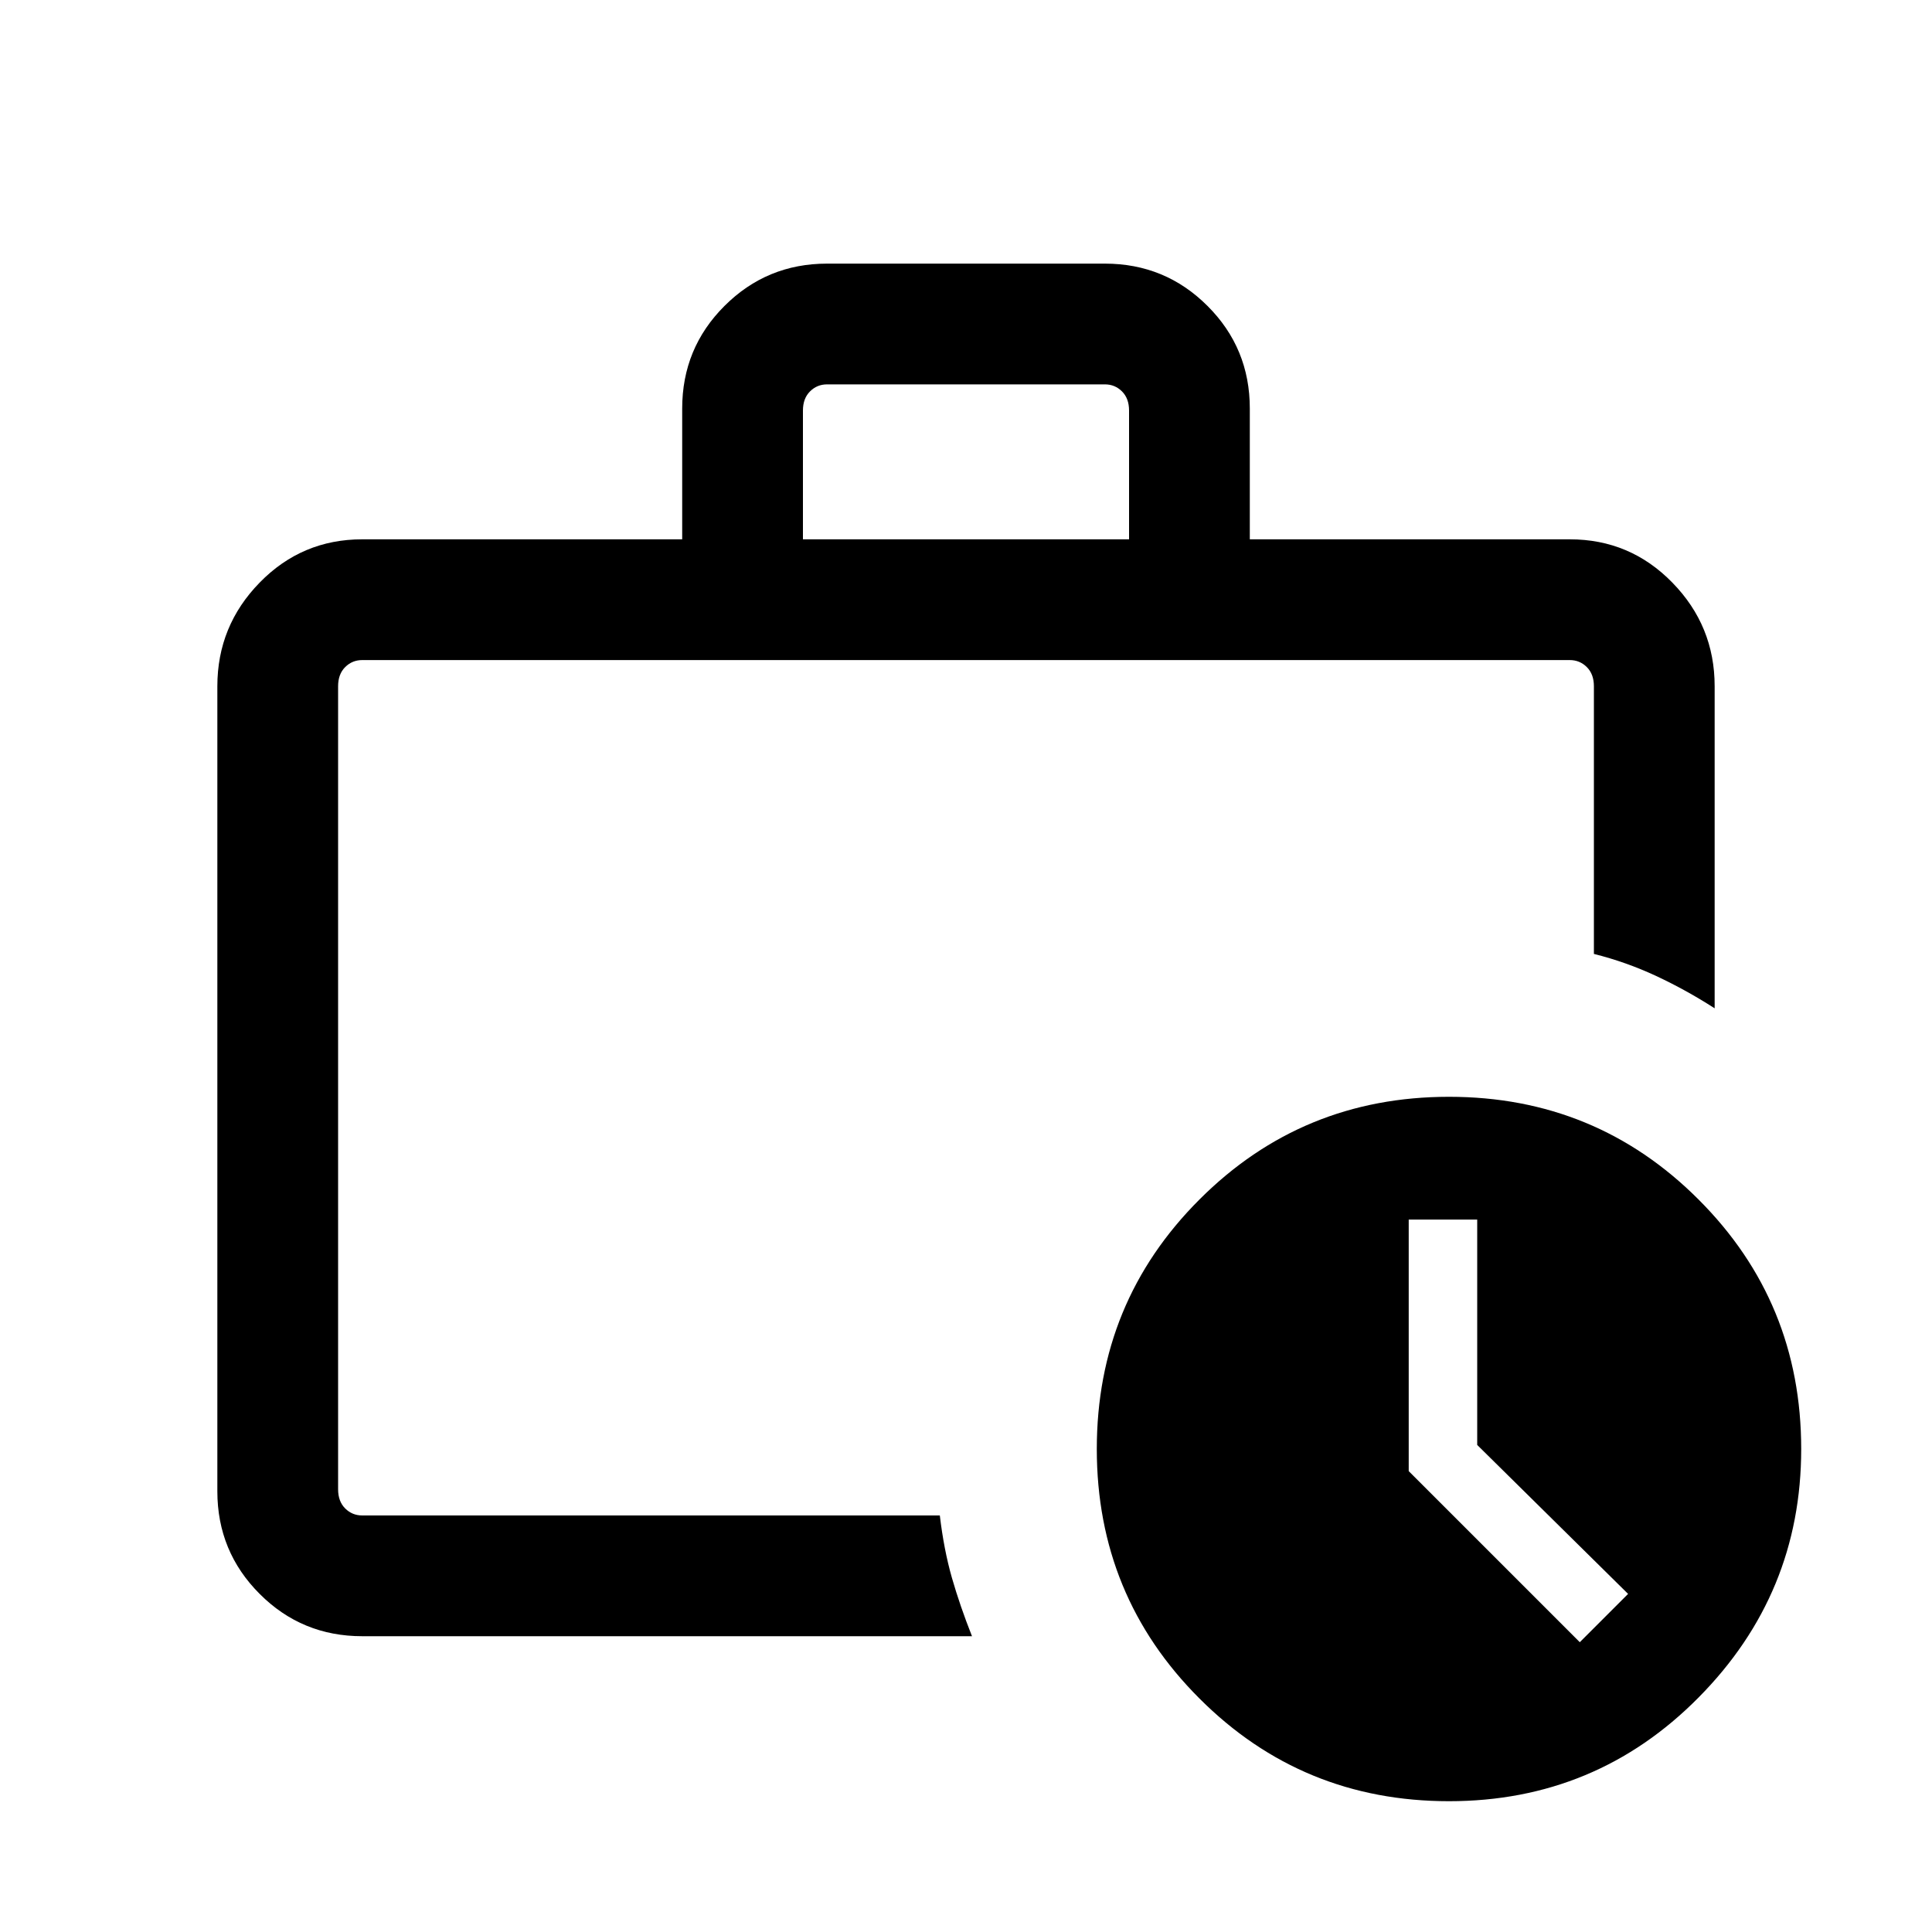 <svg xmlns="http://www.w3.org/2000/svg" height="20" width="20"><path d="M3.5 15.688V6.833v8.855Zm.25 1.25q-.625 0-1.062-.438-.438-.438-.438-1.062V7.104q0-.625.438-1.073.437-.448 1.062-.448h3.312V4.229q0-.625.438-1.062.438-.438 1.062-.438h2.876q.624 0 1.062.438.438.437.438 1.062v1.354h3.312q.625 0 1.062.448.438.448.438 1.073v3.334q-.292-.188-.604-.334-.313-.146-.646-.229V7.104q0-.125-.073-.198-.073-.073-.177-.073H3.75q-.104 0-.177.073t-.073.198v8.313q0 .125.073.198.073.073.177.073h5.979q.042.354.125.645.084.292.208.605ZM8.312 5.583h3.376V4.25q0-.125-.073-.198-.073-.073-.177-.073H8.562q-.104 0-.177.073t-.073.198ZM15 18.646q-1.521 0-2.583-1.063-1.063-1.062-1.063-2.583 0-1.521 1.063-2.583 1.062-1.063 2.583-1.063 1.521 0 2.583 1.063 1.063 1.062 1.063 2.583 0 1.5-1.063 2.573-1.062 1.073-2.583 1.073ZM16.354 17l.5-.5-1.562-1.542v-2.333h-.709v2.604Z"/></svg>